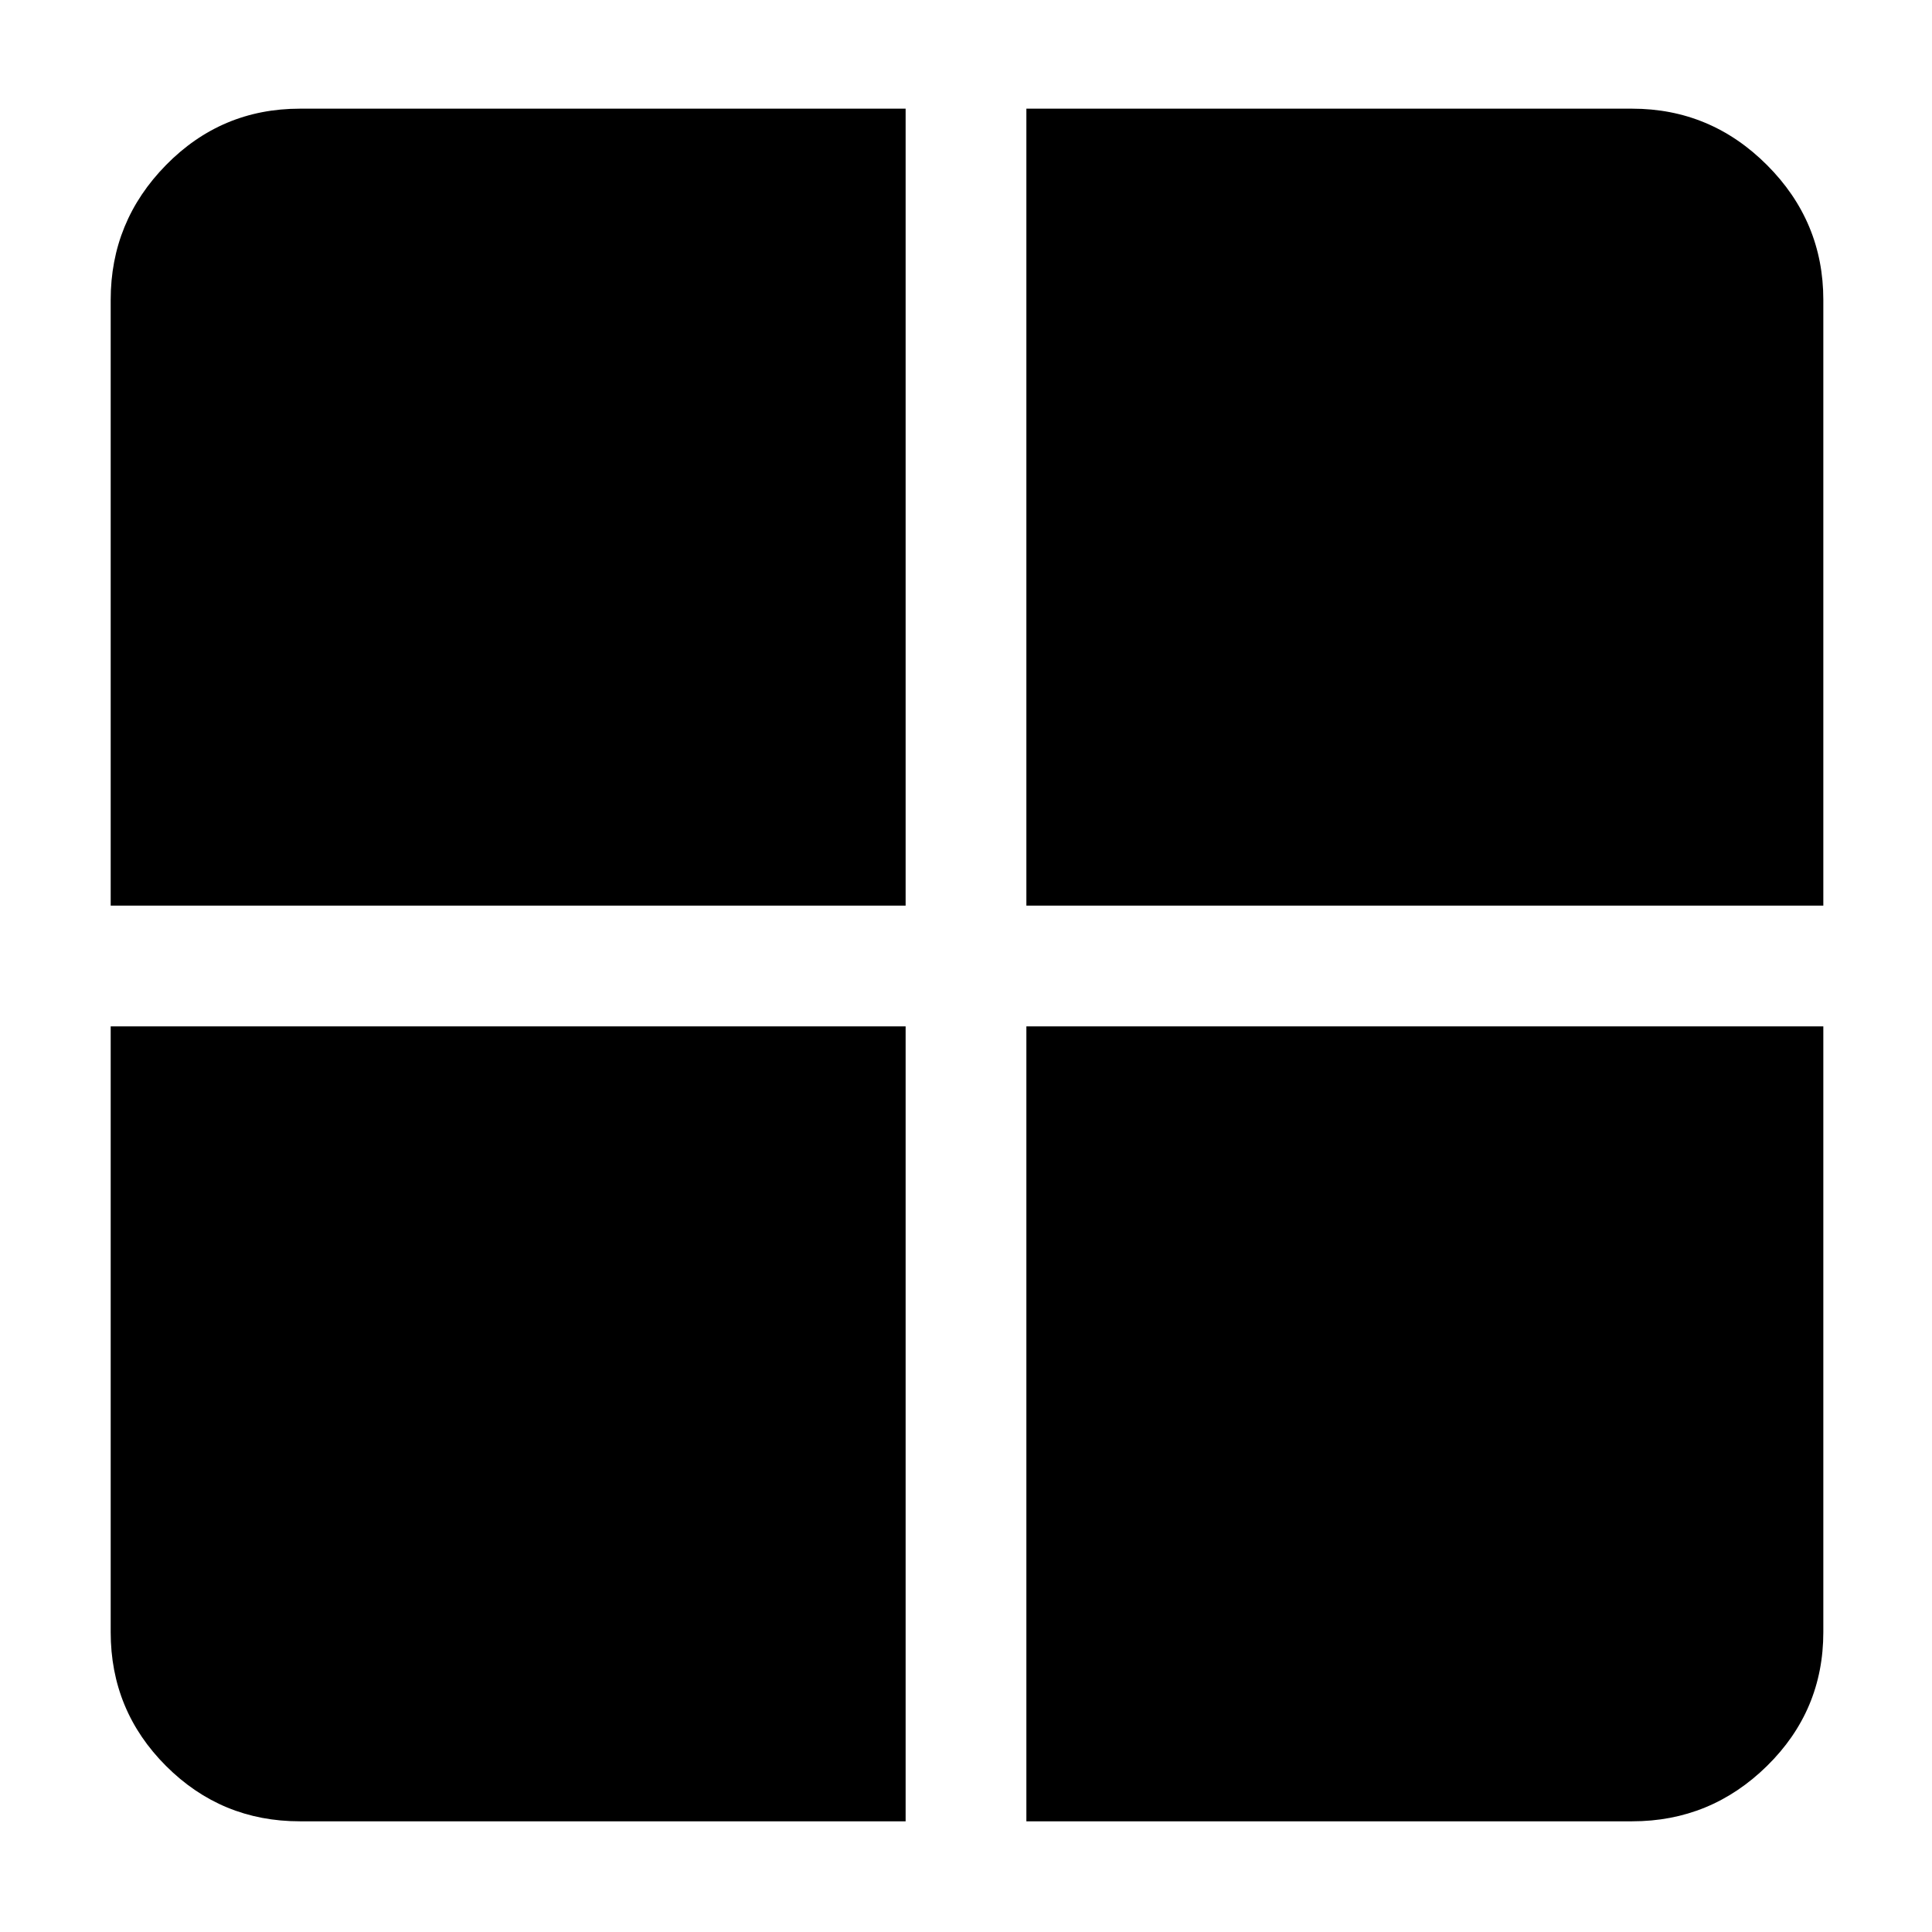 <svg xmlns="http://www.w3.org/2000/svg" height="48" width="48"><path d="M25.5 22.5V2.7h15.05q1.95 0 3.35 1.4 1.4 1.4 1.4 3.35V22.5Zm0 22.75V25.5h19.8v15.05q0 1.95-1.4 3.325-1.4 1.375-3.35 1.375ZM2.75 22.5V7.45q0-1.95 1.375-3.35Q5.5 2.7 7.45 2.7H22.5v19.8Zm4.7 22.75q-1.95 0-3.325-1.375Q2.75 42.5 2.75 40.55V25.5H22.5v19.75Z"/></svg>